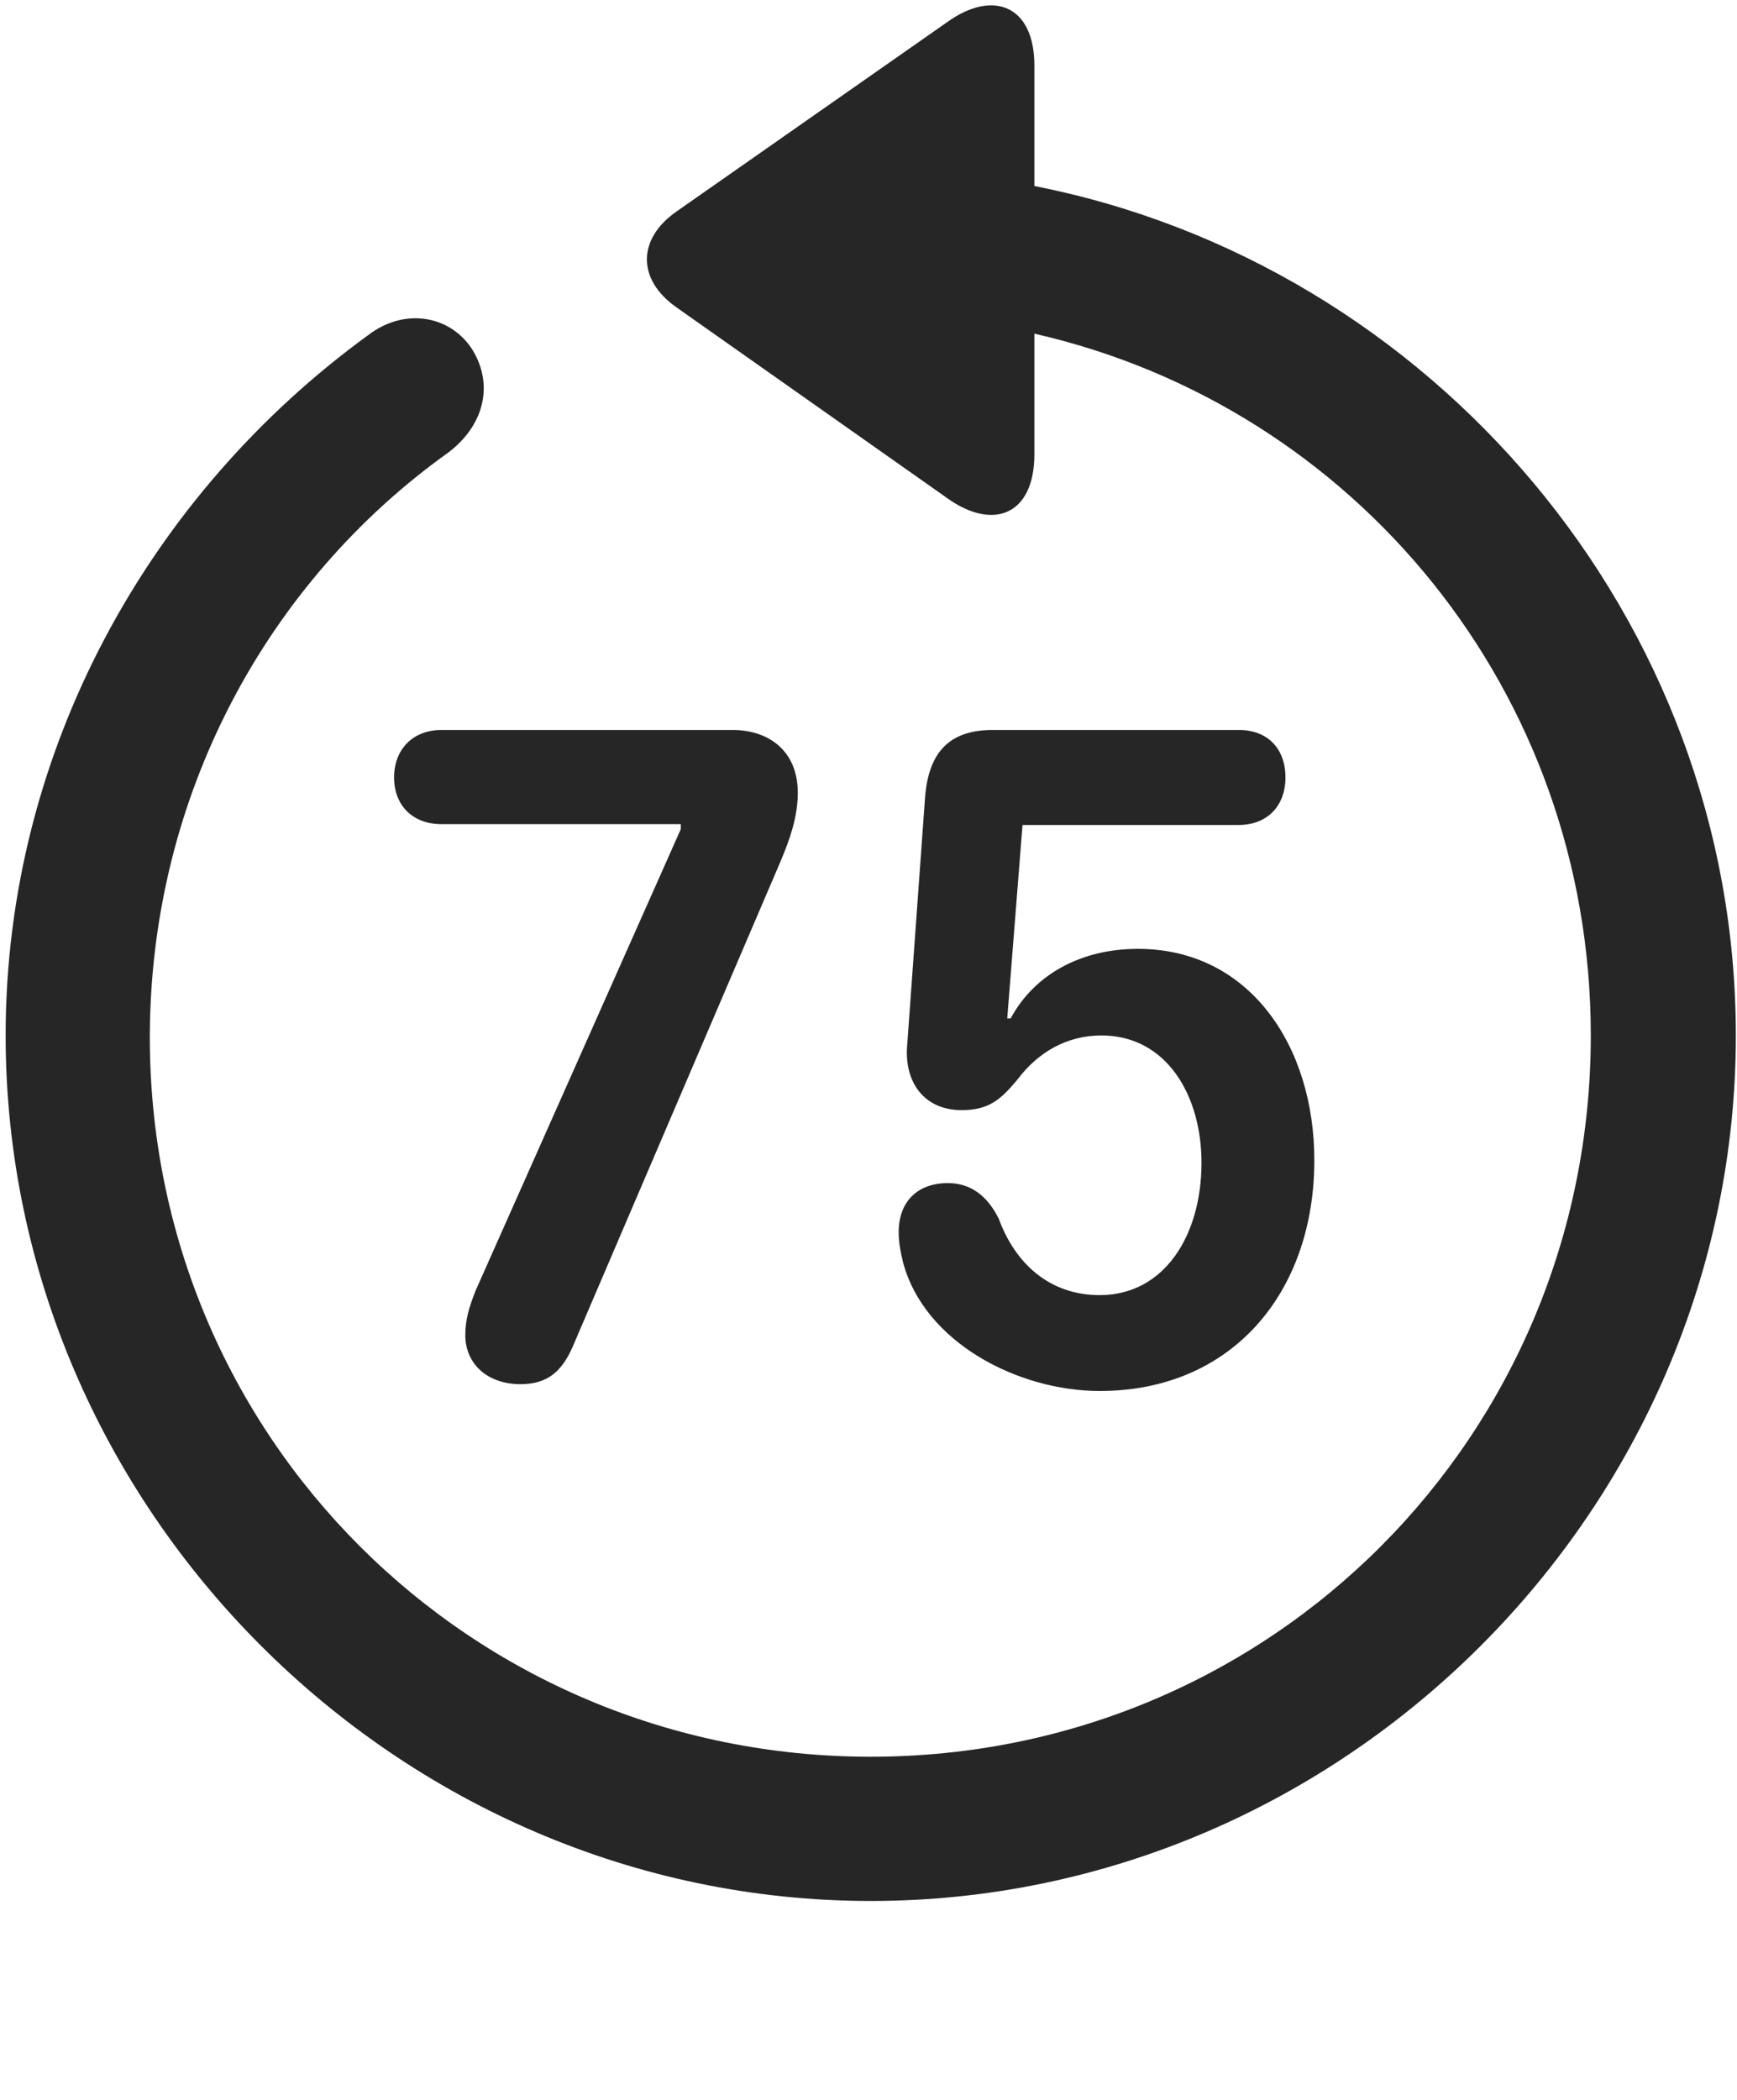 <svg width="24" height="29" viewBox="0 0 24 29" fill="none" xmlns="http://www.w3.org/2000/svg">
<g clip-path="url(#clip0_2207_5665)">
<path d="M0.078 14.3C0.078 20.839 5.503 26.253 12.031 26.253C18.57 26.253 23.984 20.839 23.984 14.3C23.984 8.534 19.777 3.647 14.292 2.569V0.905C14.292 0.073 13.718 -0.15 13.085 0.307L9.347 2.921C8.808 3.296 8.796 3.858 9.347 4.245L13.074 6.87C13.718 7.339 14.292 7.116 14.292 6.272V4.608C18.722 5.616 21.98 9.554 21.98 14.3C21.98 19.831 17.562 24.261 12.031 24.261C6.5 24.261 2.058 19.831 2.07 14.3C2.082 10.972 3.699 8.03 6.195 6.249C6.675 5.886 6.828 5.335 6.535 4.843C6.242 4.362 5.597 4.233 5.082 4.632C2.07 6.823 0.078 10.362 0.078 14.3Z" fill="black" fill-opacity="0.85"/>
<path d="M7.191 19.116C7.566 19.116 7.765 18.94 7.917 18.589L10.789 11.886C10.917 11.581 11.023 11.276 11.023 10.948C11.023 10.362 10.613 10.081 10.121 10.081H6.101C5.703 10.081 5.445 10.35 5.445 10.737C5.445 11.124 5.703 11.382 6.101 11.382H9.406V11.452L6.57 17.827C6.488 18.038 6.429 18.214 6.429 18.436C6.429 18.846 6.746 19.116 7.191 19.116ZM15.195 19.21C17.023 19.21 18.16 17.85 18.16 16.022C18.16 14.452 17.269 13.104 15.722 13.104C14.937 13.104 14.292 13.456 13.964 14.065H13.917L14.128 11.393H17.117C17.503 11.393 17.761 11.136 17.761 10.737C17.761 10.339 17.515 10.081 17.117 10.081H13.718C13.109 10.081 12.828 10.397 12.781 11.018L12.535 14.428C12.488 14.944 12.769 15.331 13.285 15.331C13.66 15.331 13.824 15.19 14.058 14.909C14.339 14.534 14.738 14.3 15.218 14.3C16.121 14.3 16.601 15.132 16.601 16.057C16.601 17.065 16.085 17.886 15.195 17.886C14.492 17.886 14.023 17.44 13.8 16.831C13.636 16.503 13.402 16.339 13.097 16.339C12.675 16.339 12.417 16.596 12.417 17.018C12.417 17.147 12.441 17.288 12.476 17.428C12.769 18.542 14.07 19.21 15.195 19.21Z" fill="black" fill-opacity="0.85"/>
</g>
<defs>
<clipPath id="clip0_2207_5665">
<rect width="23.906" height="28.463" fill="white" transform="translate(0.078 0.074)"/>
</clipPath>
</defs>
</svg>
